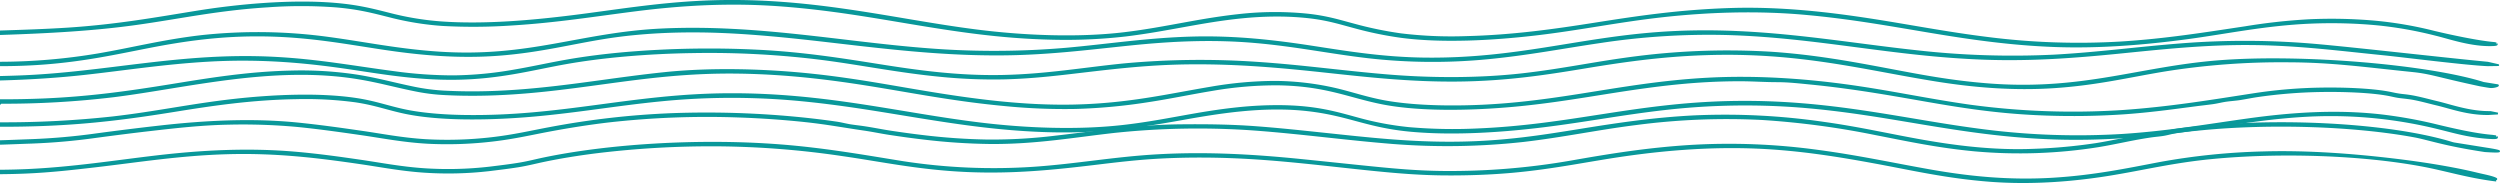 <svg xmlns="http://www.w3.org/2000/svg" width="1381.15" height="101.108" viewBox="0 0 1381.15 101.108">
  <g id="Grupo_77597" data-name="Grupo 77597" transform="translate(-51.616 -560.136)">
    <path id="Trazado_2148" data-name="Trazado 2148" d="M1425.129,700.291l-17.472-2.792a12.2,12.2,0,0,1-1.407-.329c-25.871-7.923-67.921-11.864-108.783-10.69-10.127.291-20.114.9-29.606,1.815-4.742.458-9.665.966-14.007,1.628-2.312.353-3.9.854-6.012,1.268-2.316.455-4.981.642-7.494,1-10.946,1.576-20.11,3.935-30.817,5.628a296.565,296.565,0,0,1-34.513,3.152c-22.018.911-43.476-1.915-60.842-4.968-18.581-3.267-35.179-7.172-55.144-9.951a378.189,378.189,0,0,0-71.064-3.577c-23.476,1.162-44.1,4.373-63.833,7.56-21,3.391-41.007,6.607-66.89,6.976-26.718.381-50.441-2.437-74.4-4.955-12.542-1.318-25.217-2.689-38.323-3.641-13.165-.957-27.011-1.129-40.651-.984-25.565.272-46.455,3.684-69.03,6.251a291.624,291.624,0,0,1-37.546,2.164,343.9,343.9,0,0,1-35.94-2.495c-5.918-.7-11.64-1.493-17.241-2.337-5.581-.841-10.46-1.894-16.128-2.7-2.222-.314-4.672-.567-6.784-.925-2.736-.465-4.7-1.047-7.623-1.472-5.824-.845-11.864-1.6-18.083-2.249a523.572,523.572,0,0,0-72.687-2.4,459.284,459.284,0,0,0-67.5,7.7c-10.531,1.955-19.984,4.211-32.075,5.588a212.859,212.859,0,0,1-36.637,1.079c-12.93-.81-23.794-2.985-35.124-4.623-11.468-1.658-23.312-3.346-35.653-4.58-25.479-2.547-51.8-1.056-75.794,1.652q-17.984,2.031-35.312,4.376a355.877,355.877,0,0,1-35.465,3.154c-5.738.2-11.429.447-17.127.626v1.438c5.687-.182,11.37-.422,17.127-.612a347.867,347.867,0,0,0,35.457-3.154c10.12-1.359,20.349-2.665,30.8-3.861,13.055-1.493,27.556-3.142,42.371-3.431a330.8,330.8,0,0,1,37.942,1.264c12.338,1.232,24.194,2.922,35.653,4.58,11.691,1.692,22.841,3.922,36.281,4.689a213.691,213.691,0,0,0,36.559-1.272c11.95-1.414,21.4-3.694,31.926-5.634,9.822-1.808,20.118-3.476,31.166-4.8a484.867,484.867,0,0,1,72.244-2.791c12.722.432,25.158,1.315,36.935,2.572,11.82,1.261,21.407,3.087,32.342,4.664,4.962.716,9.23,1.655,14.133,2.4,6.275.955,12.71,1.853,19.392,2.626a340.665,340.665,0,0,0,35.995,2.38c25.542.229,47.137-3.742,69.5-6.193a438.633,438.633,0,0,1,77.8-1.156c25.859,1.972,49.653,5.289,75.367,7.346a383.382,383.382,0,0,0,71.891-1.1c22.026-2.556,40.788-6.629,62.512-9.365a384.548,384.548,0,0,1,69.673-2.789,460.731,460.731,0,0,1,62.606,8.352c17.233,3.351,34.305,7.083,55.148,9.013a276.978,276.978,0,0,0,67.56-2.3c10.3-1.657,19.22-3.972,29.857-5.476,2.191-.31,4.644-.479,6.725-.846,2.465-.435,4.205-1.025,6.78-1.425,4.307-.67,9.273-1.172,14.007-1.629,38.432-3.711,84.076-2.215,117.237,3.835,8.2,1.5,16.618,4.78,39.31,8.181C1433.485,702.372,1435.915,701.951,1425.129,700.291Z" transform="translate(0 -58.113)" fill="#09989a" stroke="#09989a" stroke-width="1"/>
    <path id="Trazado_2149" data-name="Trazado 2149" d="M1430.624,722.928c-1.7-1.057-7.353-2.106-10.632-2.908-4.239-1.036-8.78-2-13.514-2.893-10.184-1.932-21.276-3.58-32.859-4.954-21.5-2.551-46.559-4.518-70.724-3.875l-.625.017a367.906,367.906,0,0,0-57.647,5.9c-17.973,3.432-36.182,7.25-58.8,8.632-25.035,1.529-47.538-.995-67.595-4.531-20.6-3.629-39.532-7.8-61.893-10.8a360.408,360.408,0,0,0-70.642-2.791c-24.292,1.5-45.623,5.026-65.715,8.565a388.714,388.714,0,0,1-71.224,5.824c-14.265-.145-26.879-1.309-39.925-2.626-12.732-1.286-25.346-2.643-38.077-3.928-25.652-2.59-51.835-4.224-79.548-2.659-24.378,1.376-44.813,5.292-68.88,6.923a328.952,328.952,0,0,1-71.912-3.132c-21.653-3.482-43.81-7.468-68.865-9.346-45.009-3.373-94.9.014-130.034,7.426-4.235.893-8.021,1.906-12.645,2.683-5.233.88-11.072,1.582-16.746,2.274a199.589,199.589,0,0,1-36.642.845c-12.516-.881-23.545-3.035-34.629-4.652-11.473-1.674-23.328-3.342-35.954-4.439-26.608-2.314-52.453-.826-77.212,2.083-22.923,2.694-45.631,6.338-70.96,7.495-4.868.223-9.736.333-14.607.384v1.45c4.868-.052,9.736-.162,14.607-.381,13.152-.591,25.306-1.986,37.311-3.377,23.608-2.735,46.861-6.538,73.351-7.28,27.288-.764,50.679,2.194,73.465,5.517,11.057,1.612,22.133,3.785,34.629,4.652a198.5,198.5,0,0,0,36.642-.845c5.32-.668,10.817-1.309,15.81-2.117,5.3-.858,9.586-2.009,14.411-3.013,8.8-1.83,18.441-3.412,28.707-4.7a523.513,523.513,0,0,1,66.671-3.847,493.548,493.548,0,0,1,69.171,5.384c22.412,3.227,42.646,7.664,68.939,8.811,25.758,1.123,48.3-1.23,70.945-3.957,11.536-1.39,23.01-2.782,35.651-3.458,12.9-.691,26.3-.736,39.335-.247,27.382,1.027,52.873,4.469,78.274,7.024,13.09,1.317,25.684,2.414,39.988,2.515,12.531.087,25.176-.376,36.953-1.433,24.142-2.166,43.185-6.543,65.4-9.584,21.032-2.878,44.77-4.789,69.053-3.818,24.72.988,46.975,4.765,66.6,8.372,19.691,3.619,38.813,8.1,62.754,9.958,23.183,1.8,46.122-.1,65.735-3.25,19.2-3.086,35.27-7.169,56.931-9.27,38.29-3.714,83.315-2.017,116.009,4.058,13.809,2.567,24.862,6.233,40.539,8.242C1429.9,723.5,1431.1,723.225,1430.624,722.928Z" transform="translate(0 -64.025)" fill="#09989a" stroke="#09989a" stroke-width="1"/>
    <path id="Trazado_2150" data-name="Trazado 2150" d="M1430.719,584.161l-.825-.254c-9.723-.812-25.823-4.373-33.439-6.2a215.03,215.03,0,0,0-32.445-5.624,272.666,272.666,0,0,0-36.957-.79,326.8,326.8,0,0,0-34.874,3.843c-21.862,3.277-43.818,6.863-68.938,8.438a396.06,396.06,0,0,1-73.135-2.46c-23.253-2.866-43.543-6.929-65.519-10.307-22.738-3.494-49.135-6.6-76.656-5.749-28.625.888-51.56,4.369-75.317,8.112-21.713,3.421-45.04,6.8-71.261,7.431a231.113,231.113,0,0,1-35.849-1.545,205.06,205.06,0,0,1-26.114-5.423c-8.037-2.124-15.024-4.4-26.287-5.529a178.808,178.808,0,0,0-33.471-.056c-24.813,2.385-43.217,7.55-67.04,10.394-26.165,3.124-56.276,1.671-81.121-1.467-47.226-5.964-93.158-18.654-151.364-15.981-26.224,1.2-48.727,5.111-72.129,8.022-21.595,2.686-48.546,5.219-72.958,3.429a160.958,160.958,0,0,1-28.437-4.751c-9.306-2.341-17.15-4.422-30.205-5.5-25.195-2.079-55.011.965-76.032,4.364-22.711,3.671-44.054,7.541-70.773,9.31-12.163.806-24.974,1.216-37.456,1.627v1.452l.644-.021c26.342-.89,50.727-2.221,74.043-5.481,24.346-3.4,44.911-8.027,72.738-9.755a255.235,255.235,0,0,1,37.908.049c12.56,1.1,20.109,3.141,29.132,5.406a161.508,161.508,0,0,0,29.458,4.827,312.841,312.841,0,0,0,38.324-.256c24.491-1.486,45.878-4.972,68.03-7.786,26.126-3.317,52.523-4.9,81.325-2.7,26.322,2.014,48.4,5.952,70.946,9.7,23.733,3.942,49.214,8.045,78.527,8.646a291.174,291.174,0,0,0,40.45-1.806c11.511-1.411,21.787-3.324,32.127-5.185,19.815-3.565,42.911-7.628,68.3-4.926,11.055,1.176,18.034,3.516,26.024,5.617a200.99,200.99,0,0,0,25.407,5.238c23.076,3.086,51.2,1.4,73.689-1.187,24.8-2.854,45.771-7.351,70.656-10.131,25.4-2.837,52.692-3.743,79.234-1.337,25.254,2.288,46.9,6.263,68.966,9.941,20.793,3.467,43.382,6.881,68.706,7.812,25.568.939,50.708-1.316,72.841-4.261,22.059-2.935,43.339-7.577,68.581-8.653a271.568,271.568,0,0,1,36.917.947,218.973,218.973,0,0,1,32.158,5.712c7.455,1.785,19.763,6.21,31.6,5.725C1432.582,584.922,1430.165,584.206,1430.719,584.161Z" transform="translate(0)" fill="#09989a" stroke="#09989a" stroke-width="1"/>
    <path id="Trazado_2151" data-name="Trazado 2151" d="M1426.02,607.1c-25.813-2.487-69.519-7.541-92.751-9.663a448.145,448.145,0,0,0-76.745-.518c-23.746,1.856-45.895,4.9-70.323,6.234a473.036,473.036,0,0,1-76.031-2.473c-45.275-4.9-90.15-13.907-142.584-10.022-44.73,3.313-78.526,14.592-128.065,14.132-23.671-.22-43.722-3.594-63.117-6.576-19.78-3.041-41.74-5.686-65.741-5.066-24.774.639-46.711,4.093-69.688,6.17a464.919,464.919,0,0,1-76.882.28c-47.362-3.629-94.387-13.3-146.6-10.9-45.055,2.077-73.25,16.128-123.483,12.771-22.651-1.514-40.7-5.388-60.936-8.115a288.733,288.733,0,0,0-70.311-.968c-21.4,2.5-37.778,6.812-57.016,10.1a331.686,331.686,0,0,1-53.627,4.6v1.414c7.65,0,15.4-.262,23.224-.842,22.871-1.694,40.254-5.6,58.562-9.168,18.607-3.628,39.681-6.835,64.388-6.4,24.809.44,44.412,4.229,64.831,7.3,20.023,3.012,41.968,5.18,65.365,3.246,22.188-1.834,38.414-6.192,57.687-9.249,21.592-3.425,45.569-4.281,70.578-2.9,25.107,1.384,48.147,4.4,71.371,7.02,23.785,2.678,48.672,5.14,75.274,5.061,26.264-.077,48.763-3.012,72.391-5.449,23.028-2.374,45.585-3.495,69.7-1.358,22.192,1.967,40.285,5.8,61.383,8.3a314.437,314.437,0,0,0,67.012.587c22.349-2.174,41.317-5.916,61.818-8.915a398.009,398.009,0,0,1,69.8-4.427c25.531.733,48.57,3.739,70.923,6.661,22.706,2.969,45.86,6.072,71.677,6.977,25.954.909,49.786-.909,73.583-3.28,23.714-2.363,48.068-5.079,74.25-4.816,25.817.26,48.8,3.284,72.23,5.627,11.31,1.131,45.973,5.578,58.064,6.046-.263-.01,5.92-.089,5.575-.1Z" transform="translate(0 -12.32)" fill="#09989a" stroke="#09989a" stroke-width="1"/>
    <path id="Trazado_2152" data-name="Trazado 2152" d="M1431.489,629.029l-7.849-1.269c-30.112-9.506-99.893-15.675-146.429-11.981-43.3,3.438-74.305,16.441-124.993,12.906-22.542-1.573-41.018-5.329-59.294-8.763-19.143-3.6-39.315-7.294-62.917-8.888a399.59,399.59,0,0,0-73.685,2.4c-22.283,2.763-41.089,6.984-63.839,9.54-23.28,2.615-49.079,2.638-73.171.693-24.865-2.008-47.713-5.346-73.049-7.027a457.91,457.91,0,0,0-73.717.849c-22.016,2.189-42.529,5.852-66.79,6.381-25.128.547-47.733-2.714-68.042-5.93-20.9-3.311-41.8-6.679-66.492-7.967a545.327,545.327,0,0,0-74.191,1.247c-11.624,1.024-22.64,2.445-32.659,4.218-10.043,1.777-19.147,3.854-29.351,5.577a203.9,203.9,0,0,1-32.753,3.078,240.356,240.356,0,0,1-33.063-2.33c-21.3-2.785-41.36-6.593-65.361-7.884-52.117-2.8-93.029,8.511-142.092,10.283q-4.8.174-9.634.294V625.9c15.831-.434,31.27-1.41,46.108-3.051,22.876-2.529,44.346-5.968,69.078-7.352,25.4-1.421,48.149.23,70.4,3.261,20.093,2.736,41.473,7.1,65.734,6.772,24.5-.33,42.3-5.34,60.931-8.64,20.368-3.607,44.774-5.7,69.8-6.1a499.486,499.486,0,0,1,72.975,3.984c21.671,2.871,40.924,6.881,63.957,9.12a294.605,294.605,0,0,0,34.649,1.427c12.021-.262,23.5-1.356,34.347-2.6,22.77-2.606,43.663-5.507,69.451-5.717,26.039-.212,49.86,1.956,73.336,4.482,23.649,2.544,47.619,5.289,74.054,5.029,26.184-.257,47.545-3.471,68.658-6.969,20.98-3.476,42.388-6.734,67.96-7.6,52.43-1.767,87.915,8.184,127.933,14.576,19.72,3.15,42.1,5.225,65.613,3.593,23.123-1.6,40.461-5.83,59.859-9.069a408.312,408.312,0,0,1,68.976-5.171c24.316.109,41.179,2.589,68.536,5.388,10.219,1.045,13.453,2.783,37.062,7.835.467.1,5.416.967,6.024.989C1429.809,630.177,1432.281,629.278,1431.489,629.029Z" transform="translate(0 -21.82)" fill="#09989a" stroke="#09989a" stroke-width="1"/>
    <path id="Trazado_2153" data-name="Trazado 2153" d="M1427.472,654.56c-11.5.147-21.669-3.663-29.6-5.545-3.956-.939-7.641-1.964-11.849-2.838a66.944,66.944,0,0,0-6.872-1.033c-3.552-.382-5.263-.9-8.277-1.452-9.981-1.816-25.3-2.32-37.3-2.107a272.185,272.185,0,0,0-35.778,2.954c-23.439,3.587-47.164,7.649-74.37,9.478a423.158,423.158,0,0,1-83.433-3c-24.282-3.431-45.154-8.151-69.892-11.445-22.936-3.055-49-4.868-75.1-3.464-51.854,2.79-88.146,15.843-144.168,15.3-13.148-.126-26.111-1.109-36.324-3.185-9-1.83-15.883-4.186-24.165-6.2a153.6,153.6,0,0,0-34.224-4.147,212.412,212.412,0,0,0-35.727,3.228c-23.859,4-45.425,9.2-75.74,9.846-26.347.559-52.262-2.825-73.738-6.206-23-3.622-44.42-8.006-69.578-10.73-25.86-2.8-55.881-3.742-82.51-.981-23.513,2.437-44.523,6.112-68.118,8.507-11.225,1.139-23.066,1.978-35.26,2.1-5.813.056-11.629-.054-17.336-.336a112.592,112.592,0,0,1-18.568-2.392c-10.448-2.149-19.392-4.7-30.907-6.538a204.168,204.168,0,0,0-35.68-2.22c-24.816.523-46.862,4.289-67.074,7.548-22.116,3.565-44.087,6.8-70.606,7.891-7.665.315-15.42.456-23.164.436v1.454a506.555,506.555,0,0,0,62.286-3.6c39.773-4.946,88.162-17.673,135.255-9.9,11.374,1.879,20.264,4.445,30.809,6.565a106.19,106.19,0,0,0,16.547,2.149c6.405.34,12.967.463,19.506.38,25-.317,47.635-3.505,69.009-6.414,23.706-3.226,46.669-6.246,74.68-5.8,29.381.468,54.962,4.029,78.786,8,21.574,3.6,42.67,7.582,67.259,9.879a335.917,335.917,0,0,0,39.632,1.626,312.025,312.025,0,0,0,39.864-3.71c12.516-1.9,23.419-4.261,35.6-6.265a208.755,208.755,0,0,1,35.966-3.074c26.9.364,39.381,6.841,57.969,10.507,22.469,4.431,53.993,3.373,78.664.755,23.929-2.539,44.279-6.62,67.007-9.694,10.722-1.45,22.041-2.7,34.047-3.339,6.013-.321,12.155-.488,18.309-.474,6.766.016,13.372.5,20.044.5,6.17,0,12.465.715,18.144,1.275q10.12,1,19.663,2.3c12.092,1.63,23.505,3.542,34.75,5.5,23.792,4.14,46.073,8.336,75.815,9.361a416.859,416.859,0,0,0,43-.649c14.372-1,26.841-2.735,39.93-4.453,3.034-.4,6.233-.74,9.231-1.153,2.963-.409,4.984-1.032,7.963-1.435,2.426-.329,5.1-.5,7.449-.874,3.23-.515,6.162-1.132,9.474-1.625a274.234,274.234,0,0,1,35.892-2.824c11.535-.163,26.708.347,36.206,2.126,2.673.5,4.215,1.006,7.386,1.364,2.563.288,4.828.528,7.057.966,4.533.892,8.379,2.005,12.555,2.994,7.944,1.881,17.053,5.406,28.568,5.259.145,0,5.106-.3,5.161-.3Z" transform="translate(0 -32.543)" fill="#09989a" stroke="#09989a" stroke-width="1"/>
    <path id="Trazado_2154" data-name="Trazado 2154" d="M1430.553,679.176l-2.07-.3c-9.512-.762-21.738-3.613-30.008-5.6a254.181,254.181,0,0,0-30.464-5.591c-25.836-3.051-51.216-1.12-74.8,2.17-22.343,3.116-43.752,6.879-68.912,8.523a408.255,408.255,0,0,1-75.956-2.46c-45.252-5.667-85.617-16.863-140.652-15.723-52.587,1.089-88.167,12.973-139.607,15.145a281.5,281.5,0,0,1-37.917-.7,167.649,167.649,0,0,1-28.83-5.434c-8.089-2.179-16-4.565-27.132-5.84-12.47-1.429-26.378-1.01-38.723.274-23.137,2.408-40.506,7.173-63.234,9.763-25.757,2.934-54.312,1.675-78.938-1.313-45.209-5.487-86.136-16.584-140.09-16.184-52.874.393-91.247,12.817-145.009,12-11.9-.181-23.526-1.147-32.68-3.06-9.665-2.02-16.529-4.753-27.569-6.385-20.548-3.039-46.411-1.757-67.006.552-23.781,2.666-43.6,7.024-67.3,9.729a549.233,549.233,0,0,1-61.541,3.216v1.463c7.9.006,15.794-.133,23.608-.431,27.042-1.031,49.539-4.119,72.07-7.758,20.5-3.31,42.258-6.627,67.391-7.059a207.666,207.666,0,0,1,32.774,1.74c11.04,1.633,17.892,4.369,27.569,6.385,20.006,4.169,48.45,3.533,71.528,1.455,24.335-2.19,45.551-5.98,69.544-8.355a398.192,398.192,0,0,1,74.828-.368c24.854,2.251,46.513,6.138,68.487,9.677,22,3.543,45.661,7.123,72.44,7.761,28.508.678,50.246-2.781,72.275-6.721,19.428-3.474,44.745-7.776,69.572-4.928,22.85,2.621,32.727,9.184,57.125,11.386,24.225,2.187,51.252.2,73.3-2.53,22.952-2.839,43.268-6.815,66.6-9.478a392.171,392.171,0,0,1,74.683-1.384c25.2,1.987,46.82,5.884,68.534,9.476,21.876,3.618,44.863,7.205,71.5,8.126,26.614.919,51.432-1.223,74.4-4.361,22.32-3.049,44.211-7.356,70.055-8.362a247.428,247.428,0,0,1,68.943,7.254c7.979,1.933,17.114,4.754,28.932,5.258C1433.032,680.4,1430.314,679.185,1430.553,679.176Z" transform="translate(0 -43.751)" fill="#09989a" stroke="#09989a" stroke-width="1"/>
  </g>
</svg>
